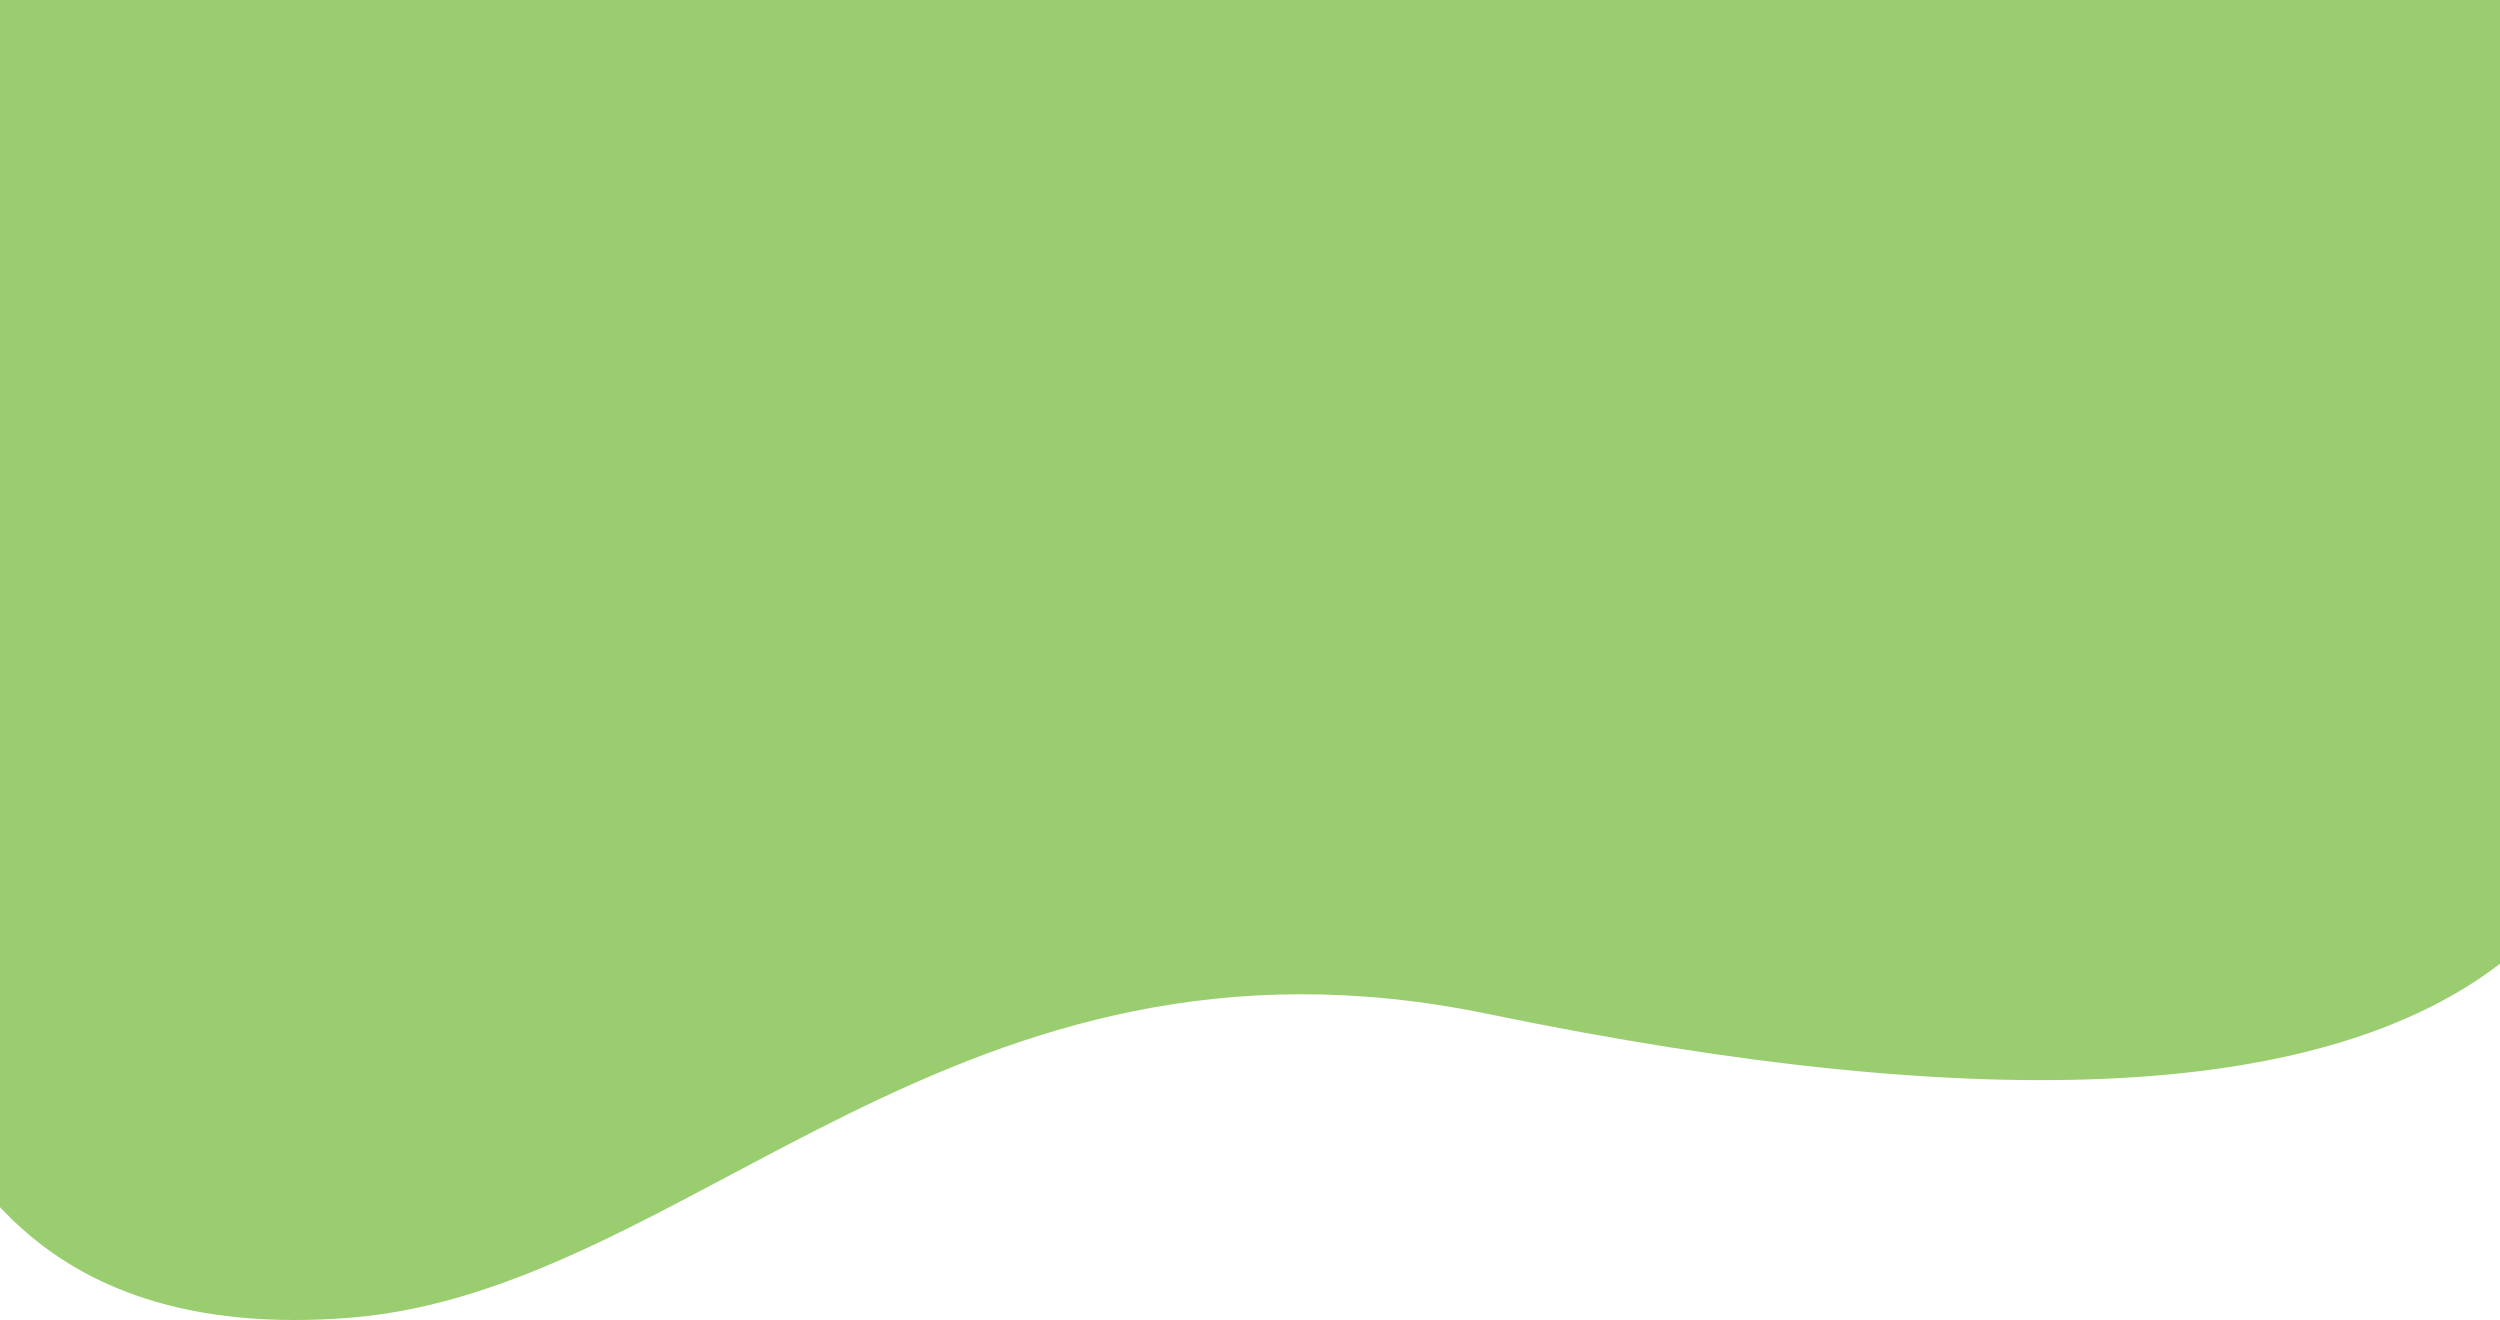 <svg xmlns="http://www.w3.org/2000/svg" width="374.999" height="198" viewBox="0 0 374.999 198">
  <path id="Superior" d="M2737.5-952.426V-1133.5h375v144.56c-25.947,19.892-75.348,23.328-151.9,7.513-79.624-16.449-119.456,41.468-170.535,45.58q-4.405.355-8.394.348C2758.192-935.5,2745.216-944.187,2737.5-952.426Z" transform="translate(-2737.5 1133.5)" fill="rgba(119,188,61,0.74)"/>
</svg>
